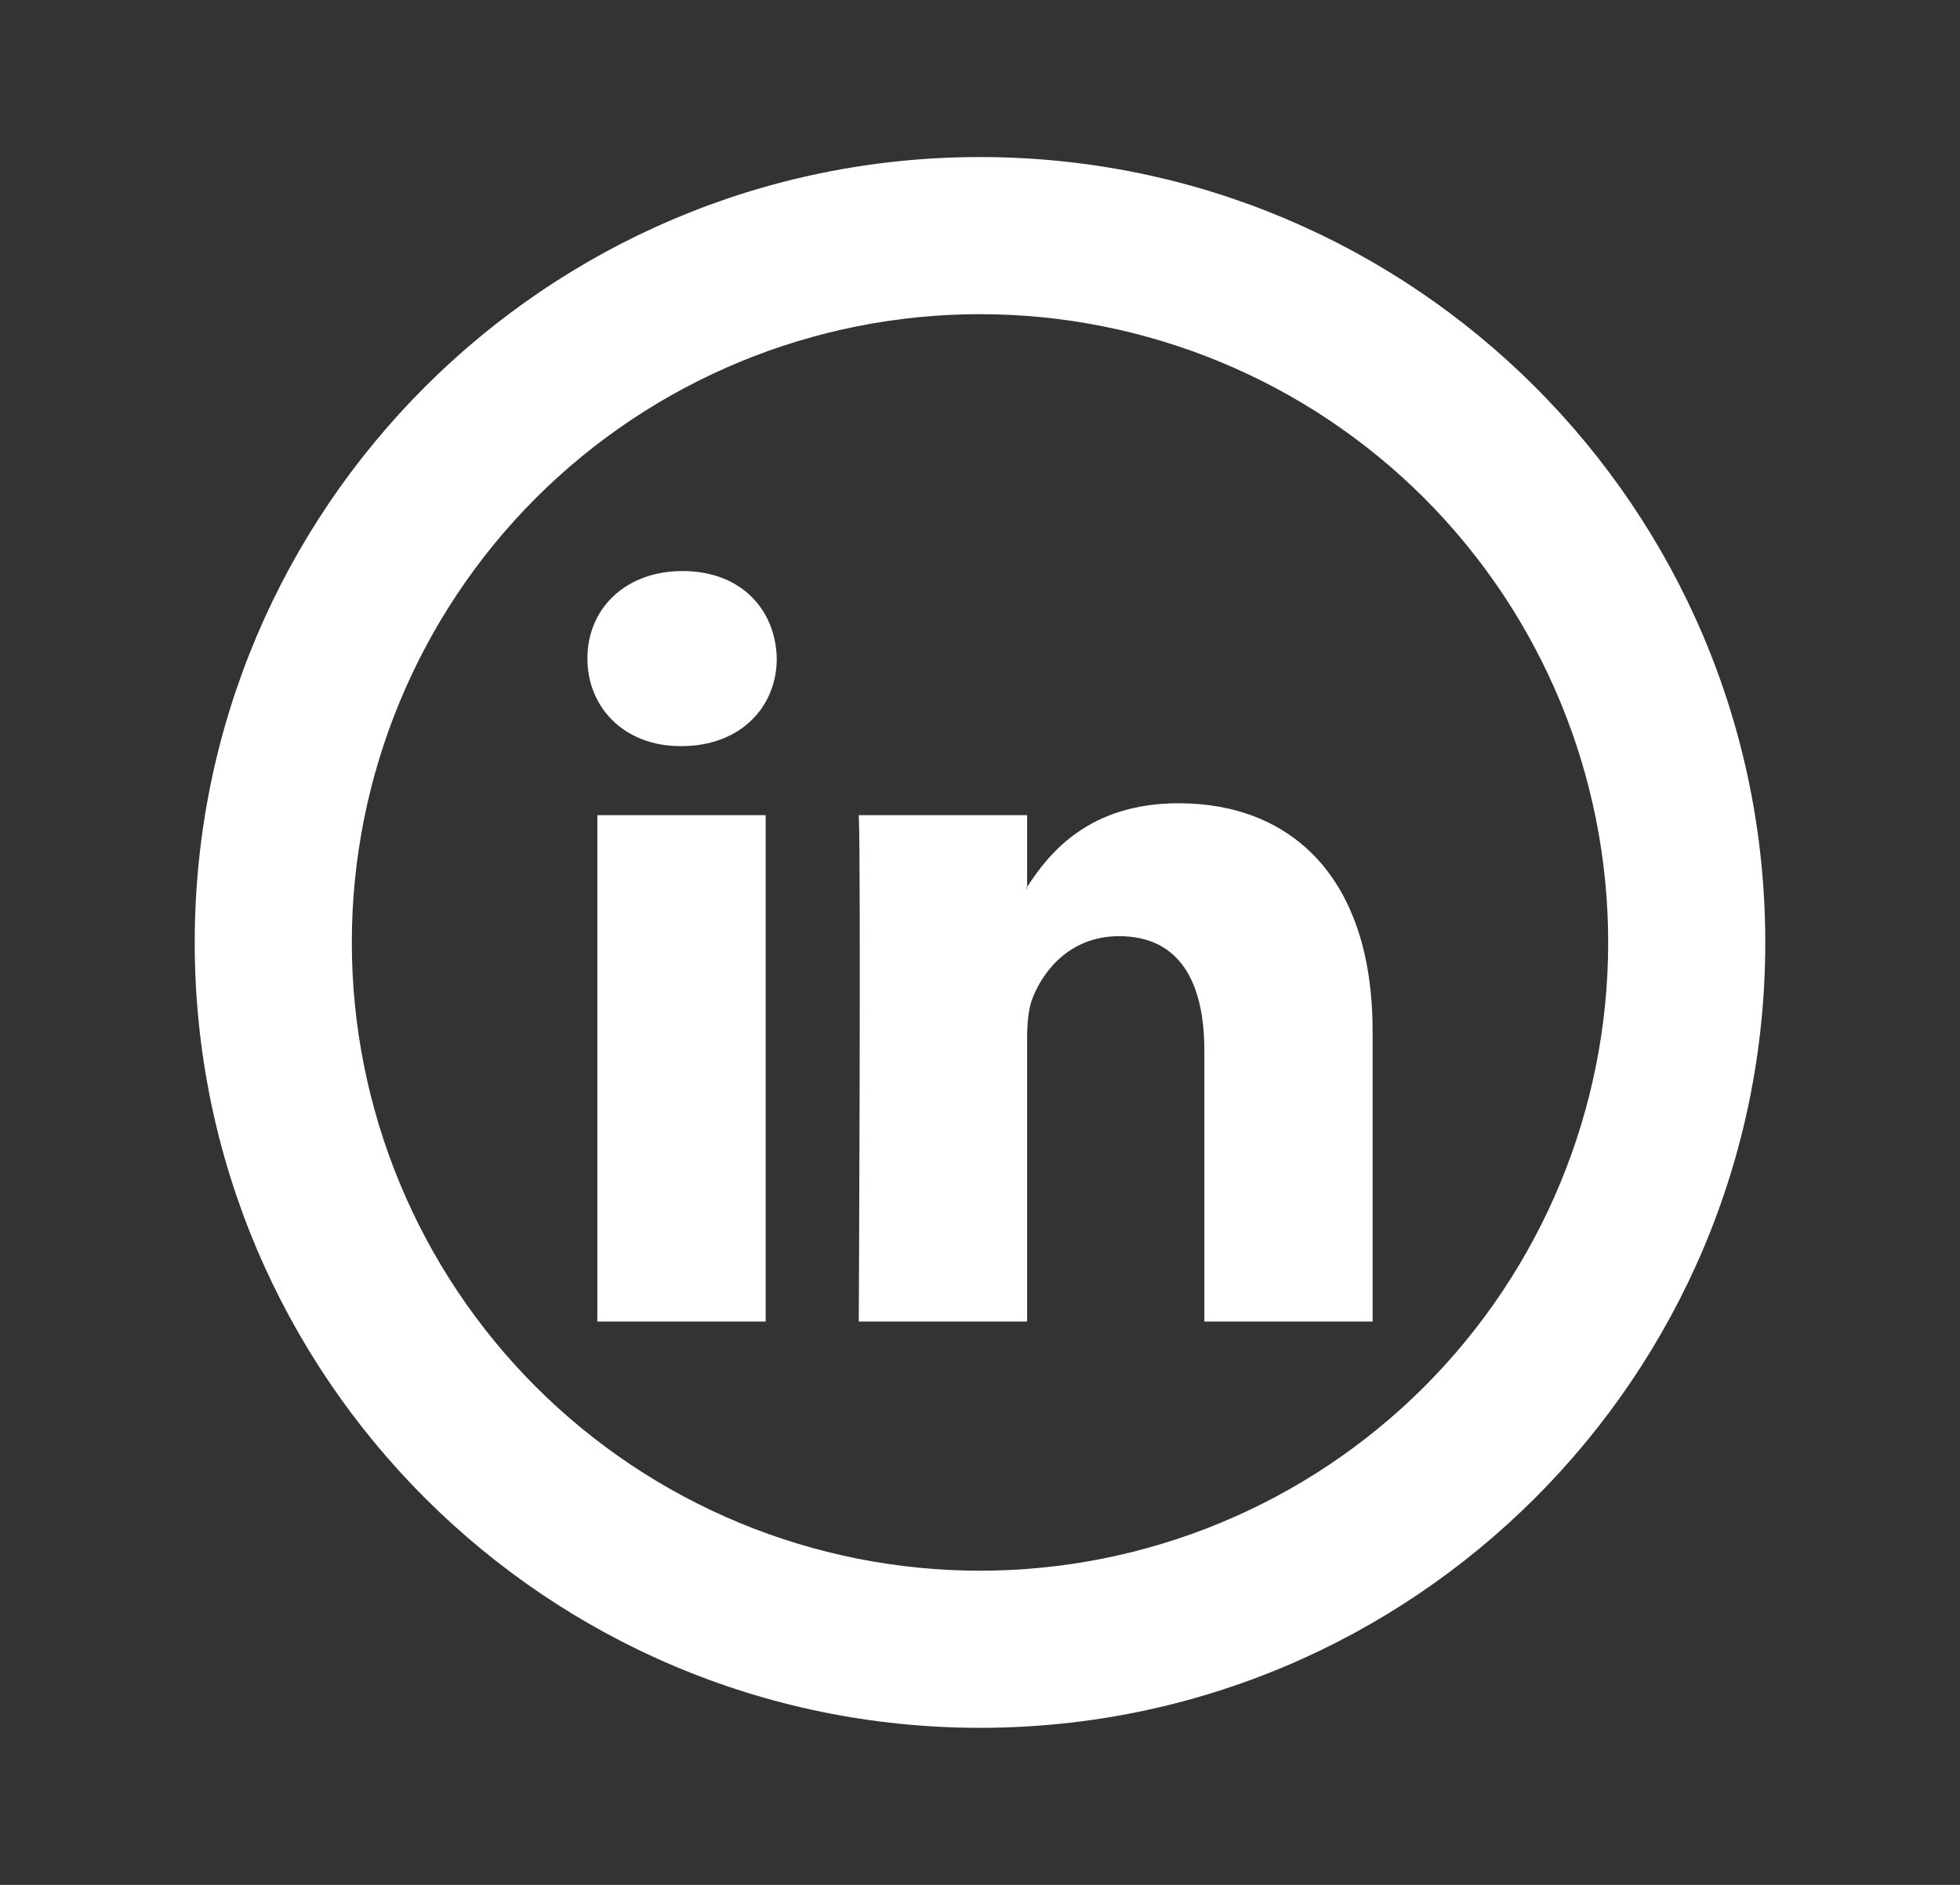 <svg width="26" height="25" viewBox="0 0 26 25" fill="none" xmlns="http://www.w3.org/2000/svg">
<rect x="0" y="0" width="26" height="25" fill="#333333" stroke="none"/>
<path d="M18.208 13.677V17.528H15.976V13.934C15.976 13.032 15.653 12.417 14.845 12.417C14.228 12.417 13.86 12.831 13.699 13.233C13.641 13.377 13.625 13.577 13.625 13.777V17.528H11.392C11.392 17.528 11.422 11.443 11.392 10.812H13.625V11.764L13.61 11.785H13.625V11.764C13.922 11.305 14.451 10.654 15.637 10.654C17.106 10.654 18.208 11.615 18.208 13.677ZM9.055 7.574C8.292 7.574 7.792 8.076 7.792 8.734C7.792 9.38 8.277 9.896 9.026 9.896H9.041C9.82 9.896 10.304 9.379 10.304 8.734C10.29 8.076 9.82 7.574 9.055 7.574ZM7.924 17.528H10.157V10.812H7.924V17.528Z" fill="white"/>
<path d="M13 20.833C15.21 20.833 17.33 19.955 18.893 18.393C20.455 16.83 21.333 14.71 21.333 12.5C21.333 10.29 20.455 8.17 18.893 6.607C17.33 5.045 15.21 4.167 13 4.167C10.79 4.167 8.67 5.045 7.107 6.607C5.545 8.17 4.667 10.29 4.667 12.5C4.667 14.71 5.545 16.83 7.107 18.393C8.67 19.955 10.79 20.833 13 20.833ZM13 22.917C7.247 22.917 2.583 18.253 2.583 12.5C2.583 6.747 7.247 2.083 13 2.083C18.753 2.083 23.417 6.747 23.417 12.5C23.417 18.253 18.753 22.917 13 22.917Z" fill="white"/>
</svg>
